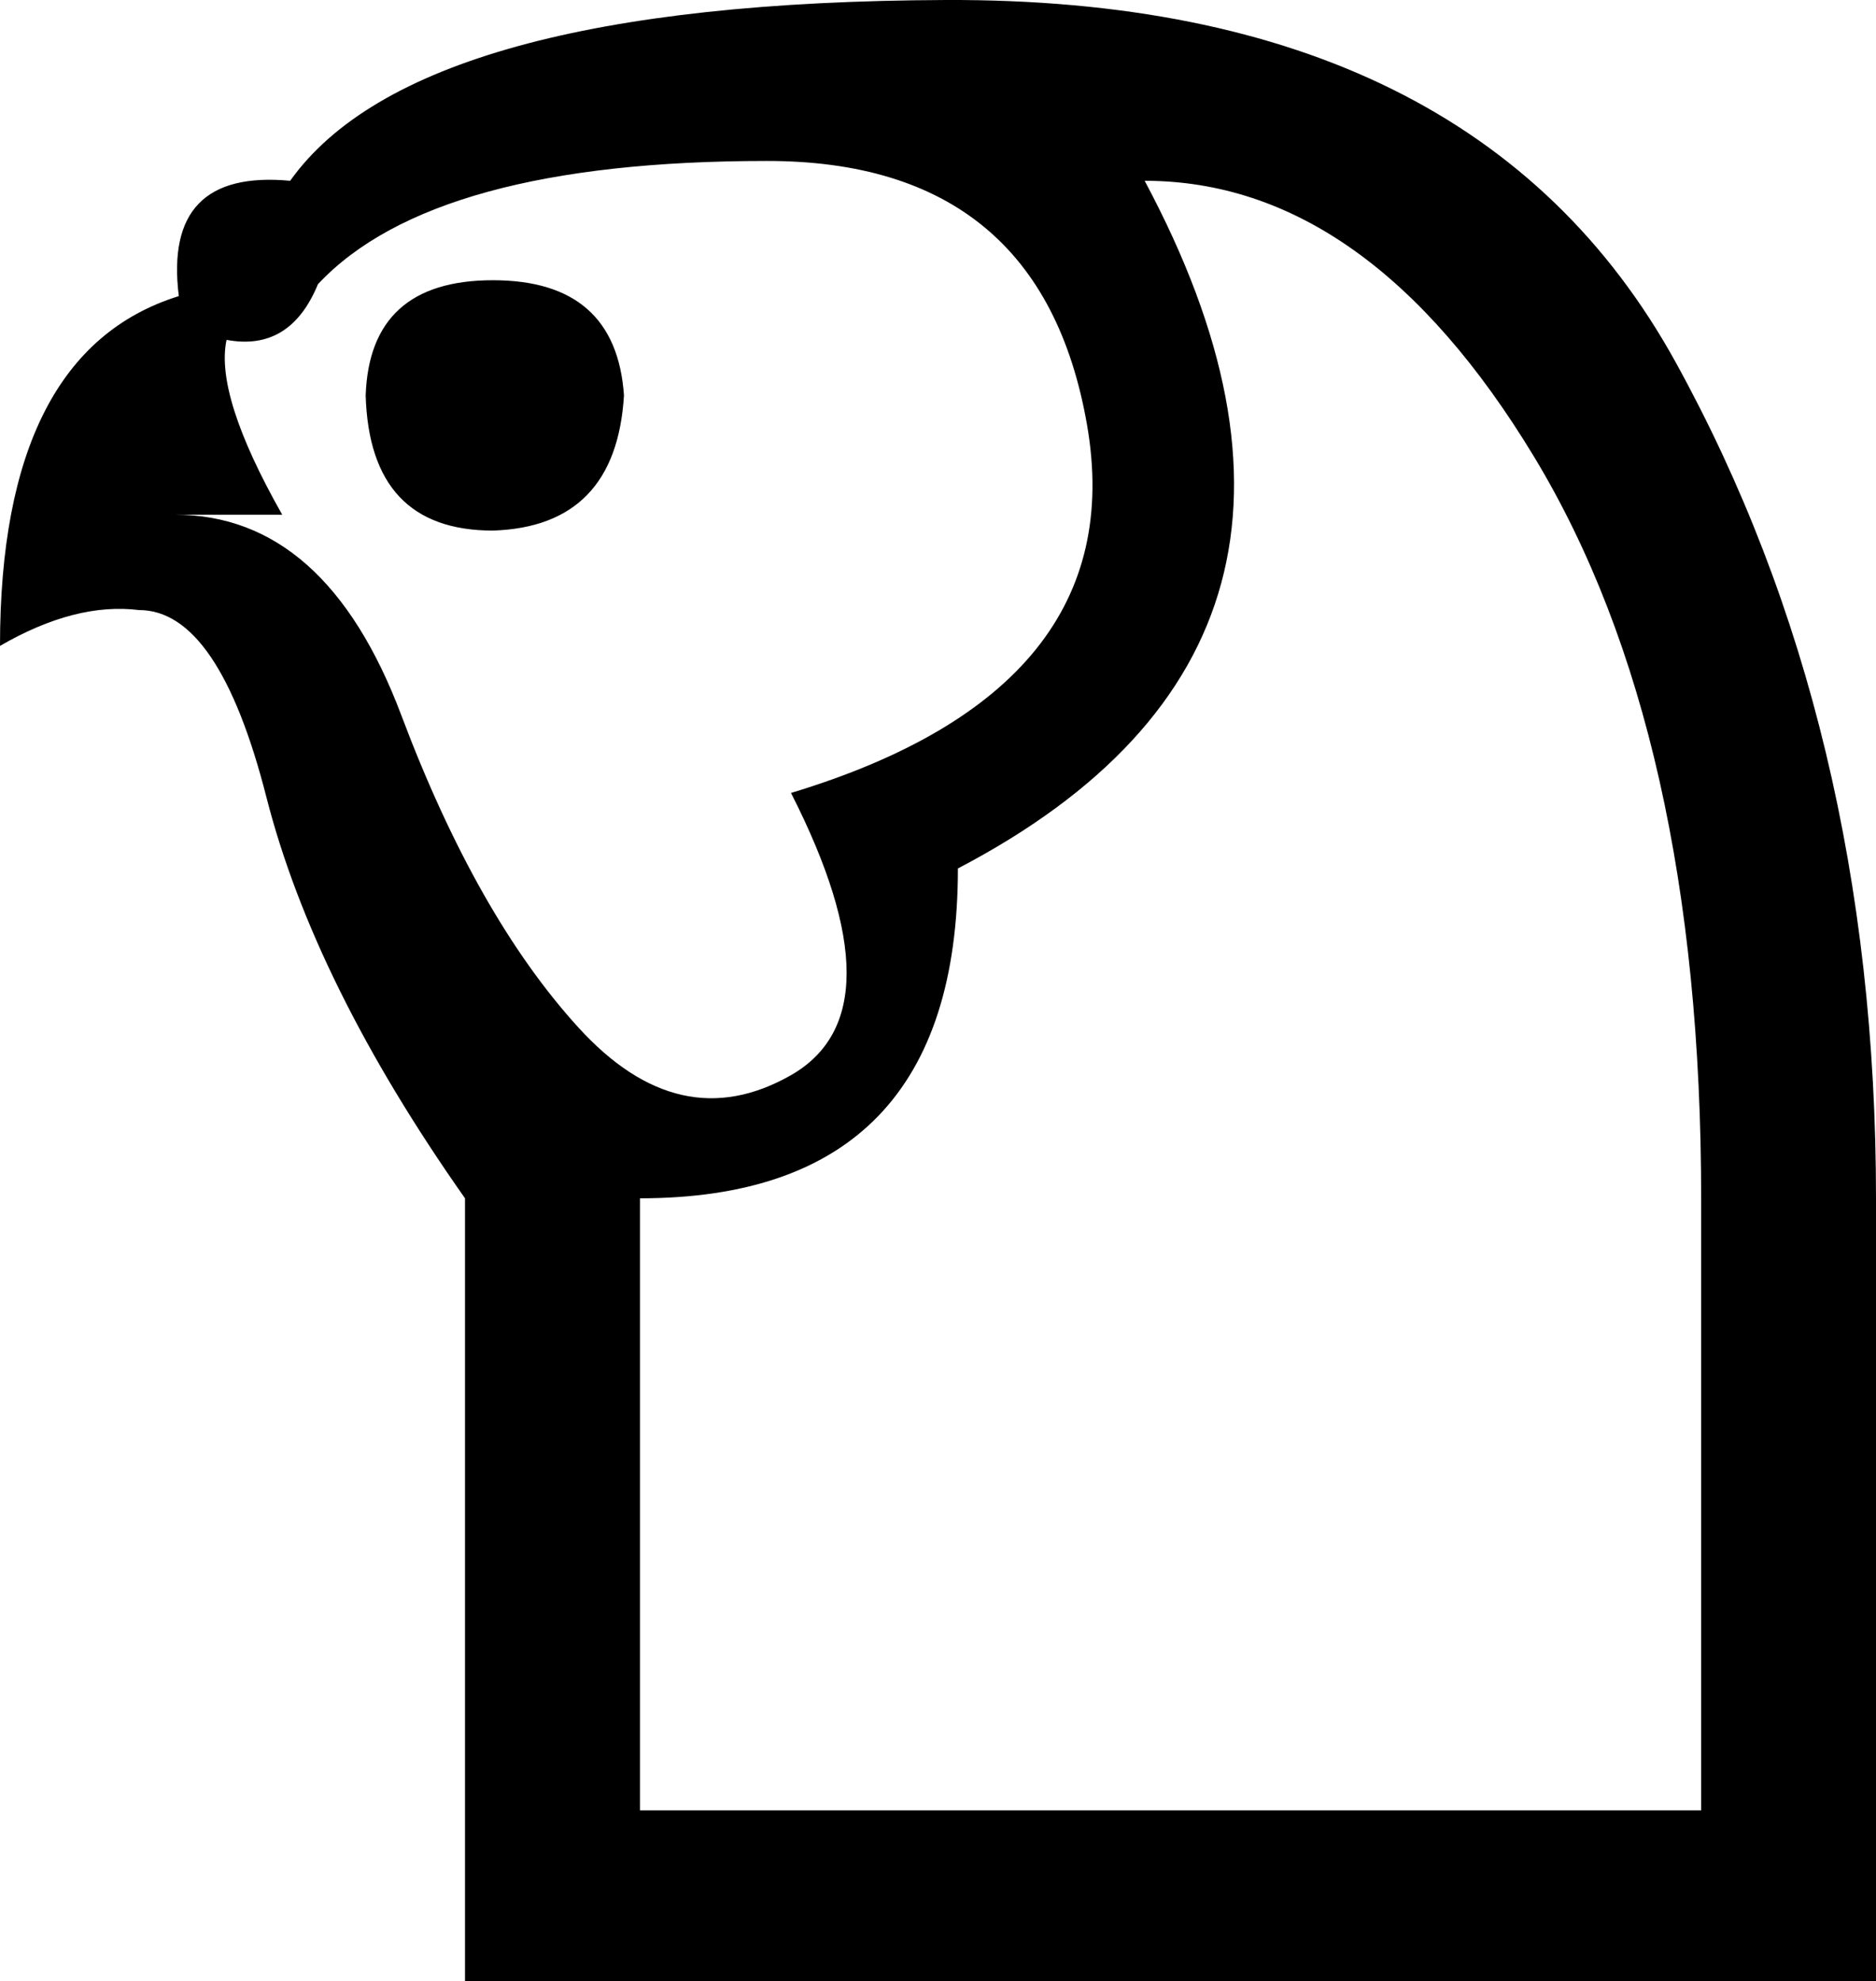 <?xml version='1.0' encoding ='UTF-8' standalone='yes'?>
<svg width='17.017' height='17.973' xmlns='http://www.w3.org/2000/svg' xmlns:xlink='http://www.w3.org/1999/xlink' xmlns:inkscape='http://www.inkscape.org/namespaces/inkscape'>
<path style='fill:#000000; stroke:none' d=' M 2.884 2.578  Q 2.632 3.191 2.055 3.083  Q 1.947 3.587 2.56 4.669  L 1.586 4.669  Q 2.956 4.669 3.641 6.49  Q 4.326 8.31 5.246 9.32  Q 6.165 10.329 7.175 9.753  Q 8.184 9.176 7.175 7.193  Q 10.275 6.255 9.861 3.858  Q 9.446 1.46 6.958 1.46  Q 3.93 1.46 2.884 2.578  Z  M 3.317 3.587  Q 3.353 4.813 4.471 4.813  Q 5.588 4.777 5.66 3.587  Q 5.588 2.542 4.471 2.542  Q 3.353 2.542 3.317 3.587  Z  M 15.431 10.87  Q 15.431 6.652 13.917 4.146  Q 12.402 1.64 10.383 1.64  Q 12.619 5.823 8.689 7.878  Q 8.689 10.87 5.805 10.87  L 5.805 16.422  L 15.431 16.422  L 15.431 10.87  L 15.431 10.87  Z  M 17.017 10.87  L 17.017 17.973  L 4.218 17.973  L 4.218 10.87  Q 2.848 8.923 2.416 7.229  Q 1.983 5.534 1.262 5.534  Q 0.685 5.462 0 5.859  Q 0 3.191 1.622 2.686  Q 1.478 1.532 2.632 1.64  Q 3.786 0.018 8.581 0  Q 13.376 -0.018 15.197 3.281  Q 17.017 6.58 17.017 10.87  Z '/></svg>
